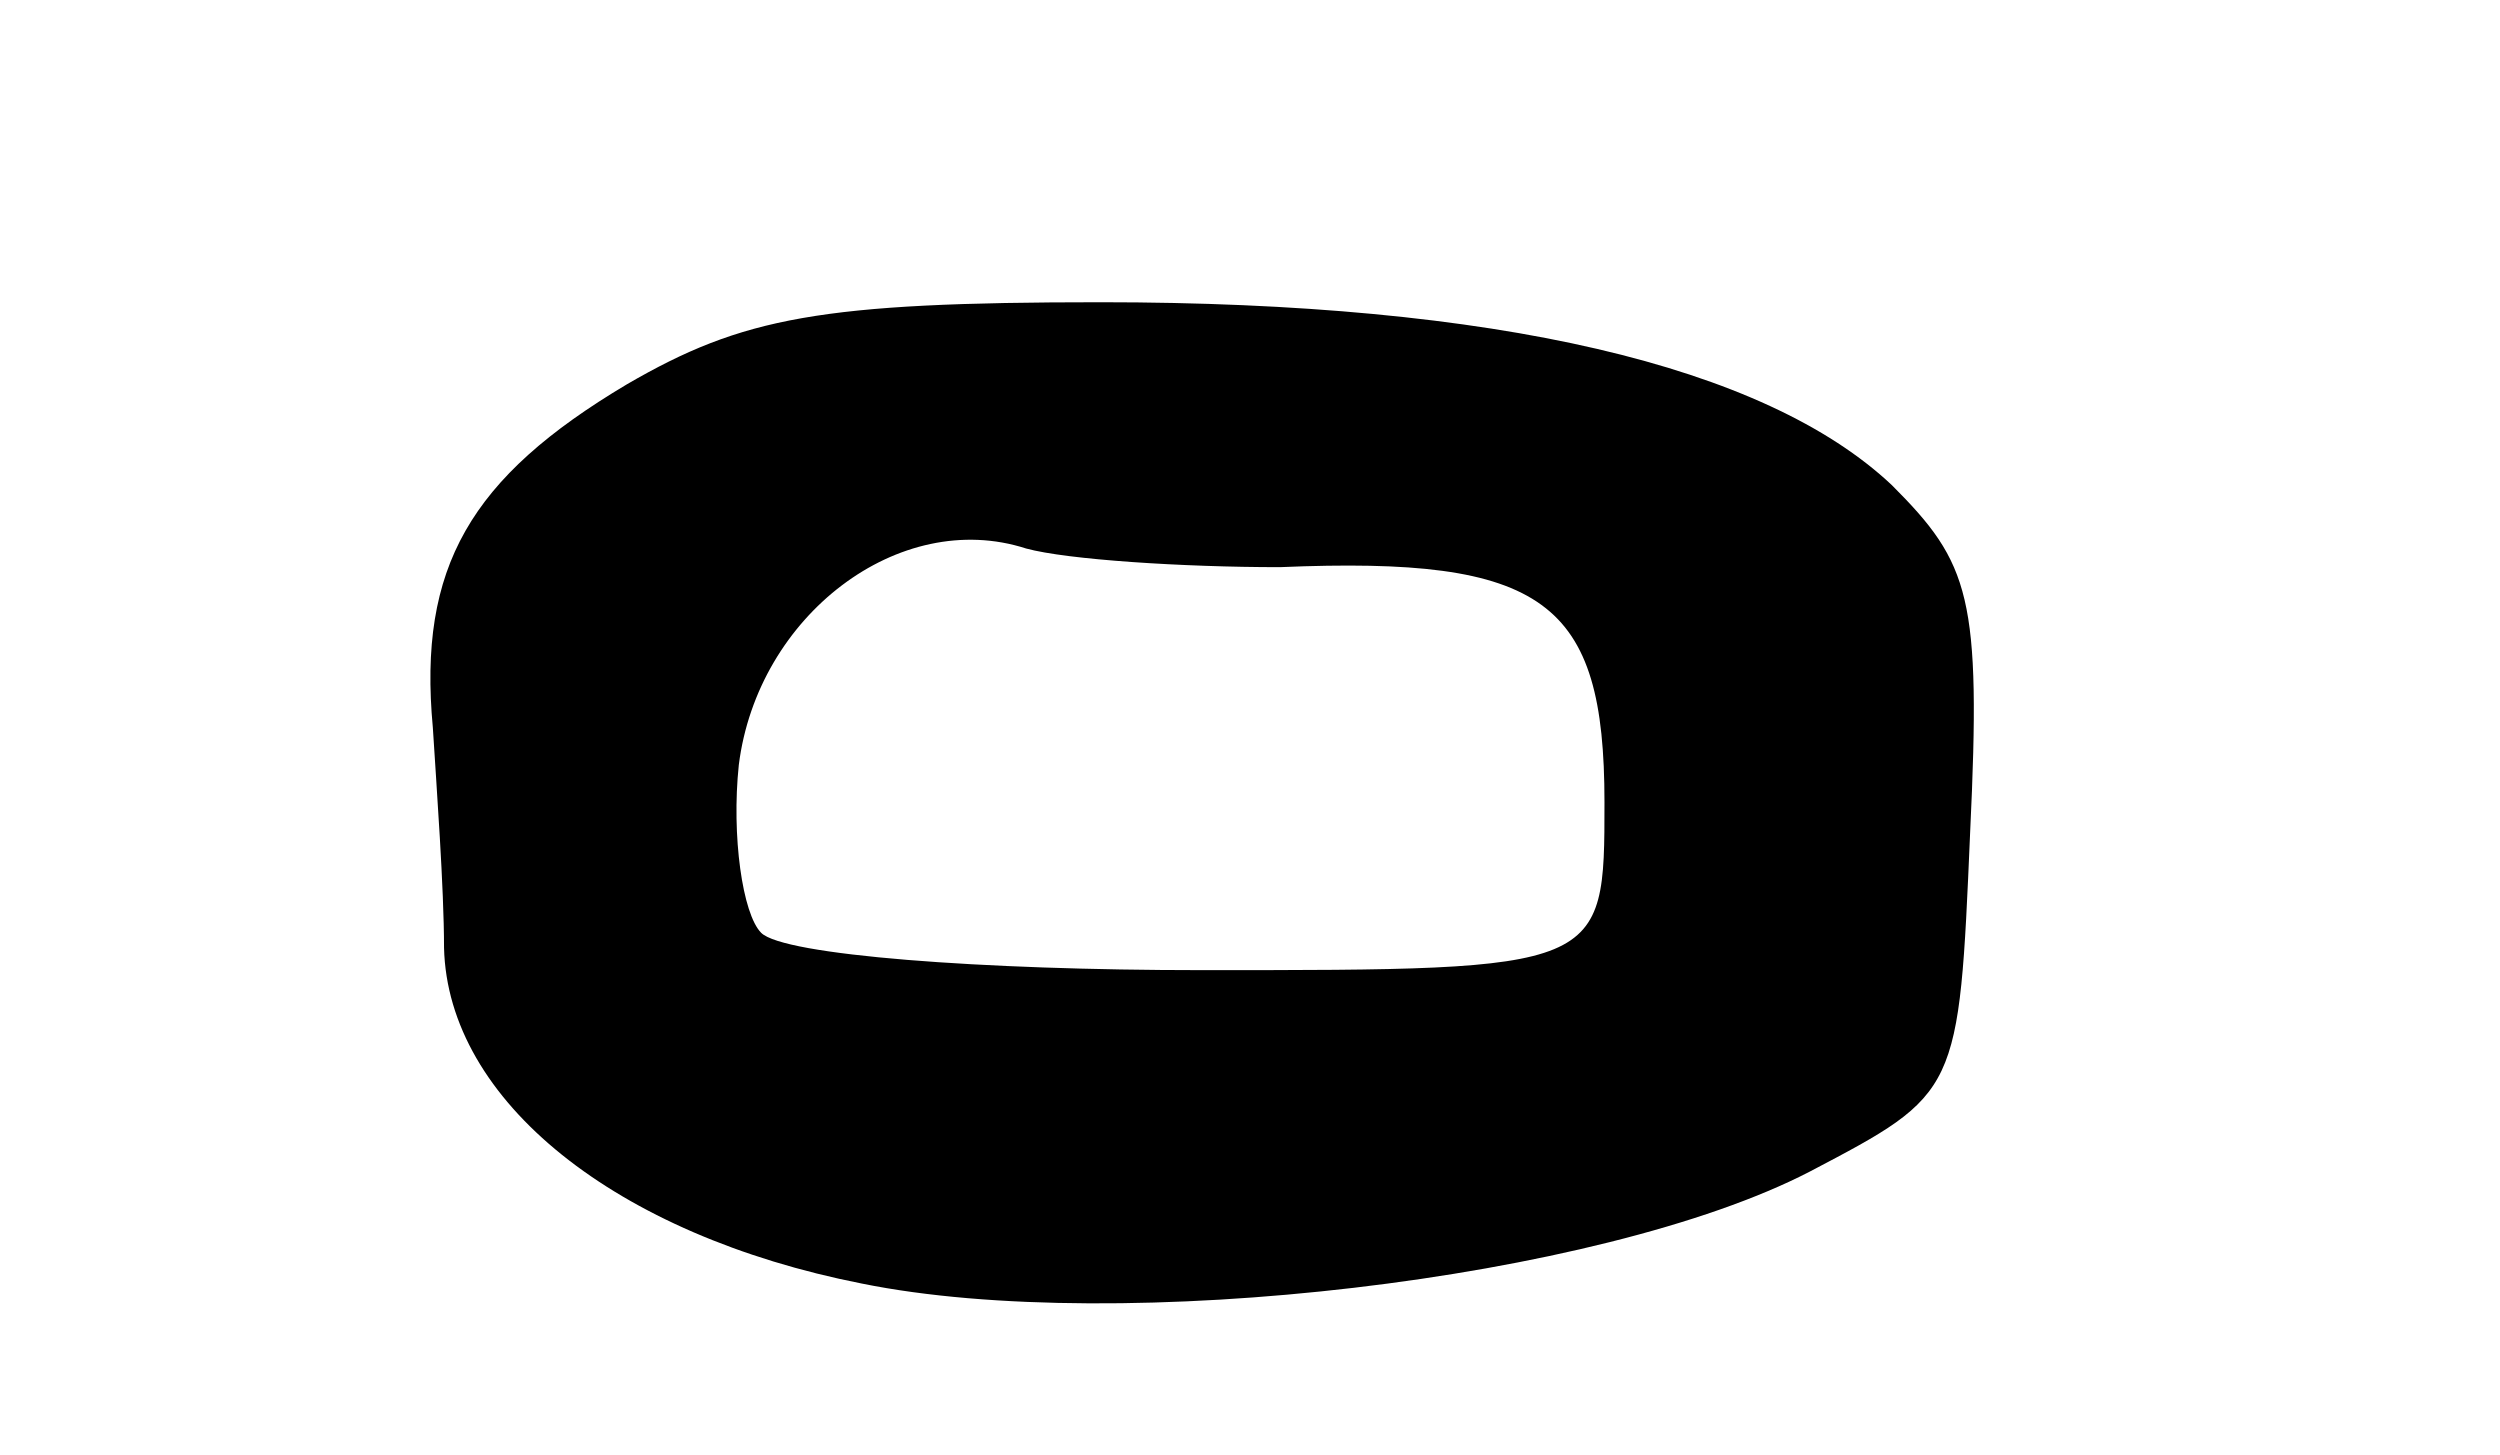 <svg version="1.0" xmlns="http://www.w3.org/2000/svg"
 width="67pt" height="39pt" viewBox="0 0 67 39"
 preserveAspectRatio="xMidYMid meet">
<g transform="translate(0,39) scale(0.1,-0.1)"
fill="#000000" stroke="none">
<path d="M168 287 c-42 -25 -56 -49 -52 -92 1 -16 3 -43 3 -59 1 -41 46 -77
112 -90 69 -14 198 1 254 30 40 21 40 21 43 91 3 63 0 72 -21 93 -34 32 -106
49 -212 49 -75 0 -96 -4 -127 -22z m175 -49 c71 3 87 -9 87 -63 0 -45 0 -45
-108 -45 -59 0 -112 4 -118 10 -5 5 -8 26 -6 45 5 40 43 69 77 58 11 -3 42 -5
68 -5z"/>
</g>
</svg>
